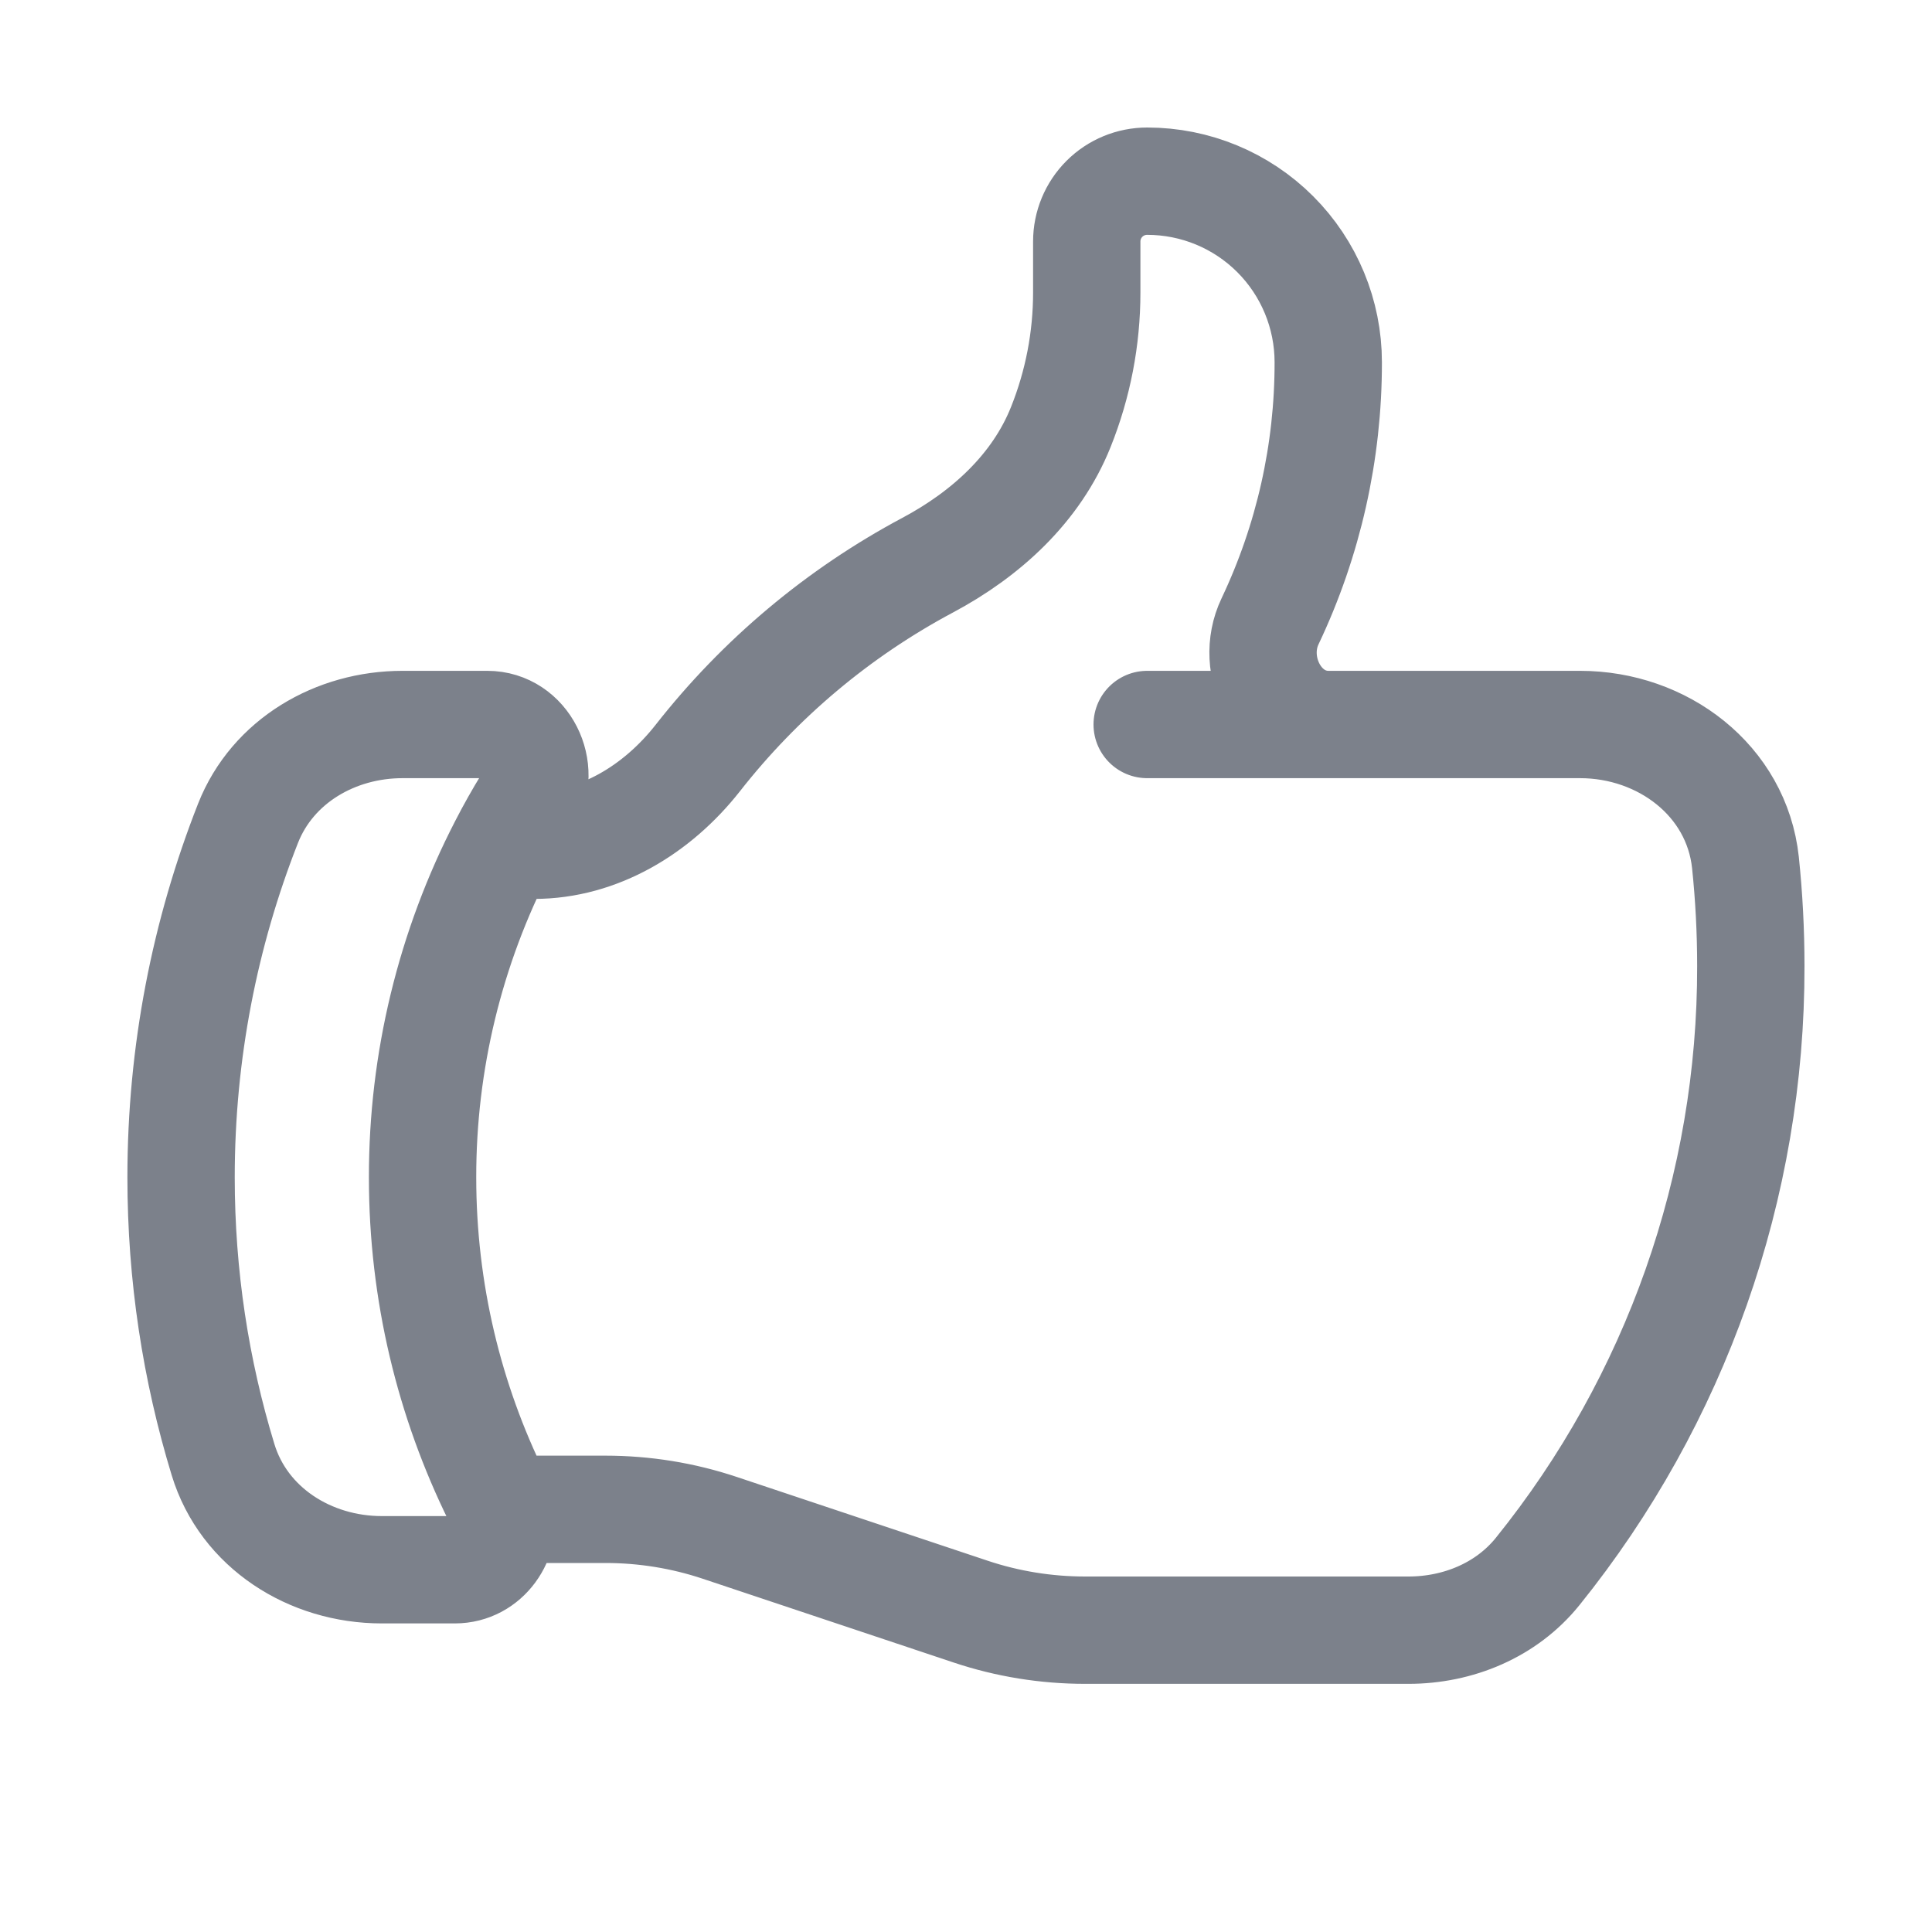 <svg width="18" height="18" viewBox="0 0 18 18" fill="none" xmlns="http://www.w3.org/2000/svg">
<path d="M12.375 6.75H10.688M4.669 14.062C4.661 14.025 4.648 13.988 4.63 13.951C4.187 13.052 3.937 12.039 3.937 10.969C3.936 9.892 4.193 8.831 4.687 7.875M4.669 14.062C4.726 14.336 4.532 14.625 4.238 14.625H3.557C2.89 14.625 2.272 14.236 2.078 13.599C1.824 12.767 1.687 11.884 1.687 10.969C1.687 9.804 1.909 8.692 2.311 7.67C2.54 7.09 3.125 6.75 3.75 6.75H4.54C4.894 6.75 5.098 7.167 4.915 7.47C4.834 7.602 4.758 7.737 4.687 7.875M4.669 14.062H5.64C6.003 14.062 6.363 14.12 6.707 14.235L9.043 15.015C9.387 15.13 9.747 15.188 10.11 15.188H13.122C13.585 15.188 14.035 15.002 14.326 14.641C15.614 13.043 16.316 11.052 16.312 9C16.312 8.675 16.295 8.353 16.262 8.036C16.18 7.271 15.491 6.75 14.721 6.75H12.377C11.913 6.75 11.633 6.207 11.833 5.788C12.191 5.034 12.376 4.21 12.375 3.375C12.375 2.927 12.197 2.498 11.881 2.182C11.564 1.865 11.135 1.688 10.688 1.688C10.538 1.688 10.395 1.747 10.29 1.852C10.184 1.958 10.125 2.101 10.125 2.25V2.725C10.125 3.155 10.043 3.58 9.883 3.979C9.655 4.549 9.186 4.976 8.644 5.265C7.811 5.709 7.081 6.322 6.499 7.065C6.125 7.54 5.579 7.875 4.975 7.875H4.687" stroke="#7C818B" stroke-linecap="round" stroke-linejoin="round"/>
</svg>

